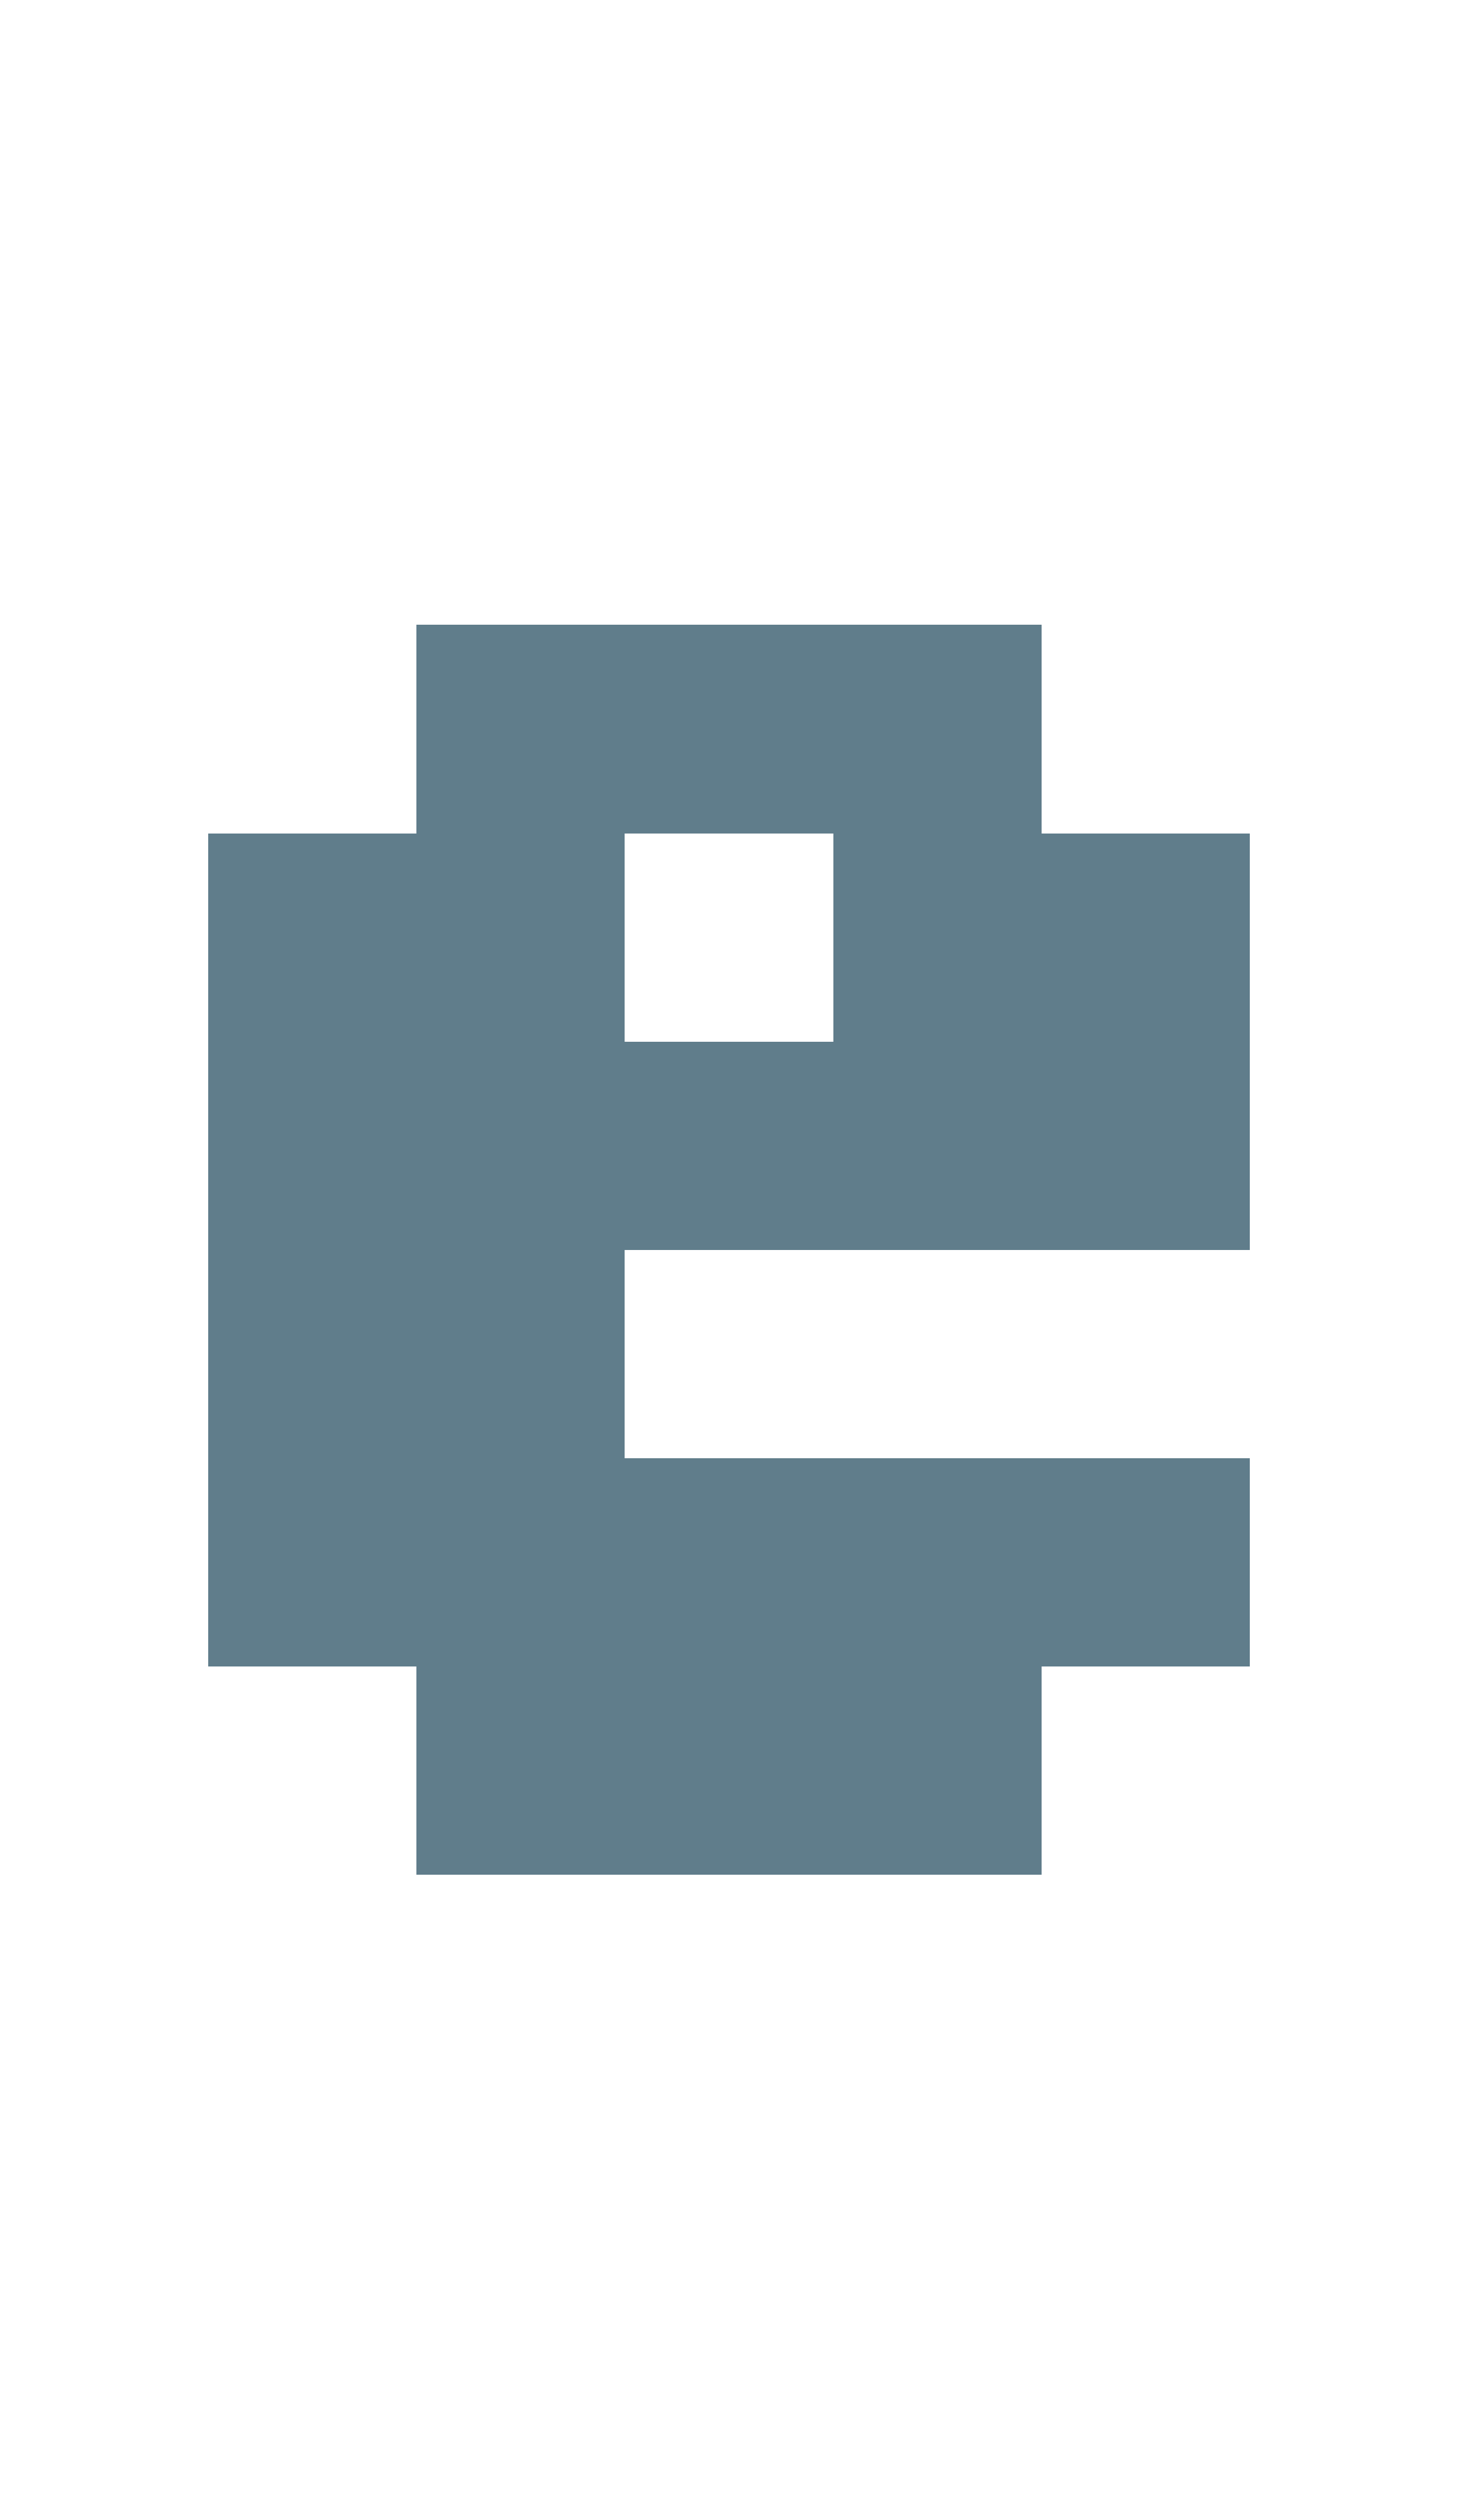 <svg version="1.1" xmlns="http://www.w3.org/2000/svg" xmlns:xlink="http://www.w3.org/1999/xlink" shape-rendering="crispEdges" width="7" height="12" viewBox="0 0 7 12"><g><path fill="rgba(96,125,139,1.00)" d="M2,3h3v1h-3ZM1,4h2v1h-2ZM4,4h2v1h-2ZM1,5h5v1h-5ZM1,6h2v1h-2ZM1,7h5v1h-5ZM2,8h3v1h-3Z"></path></g></svg>